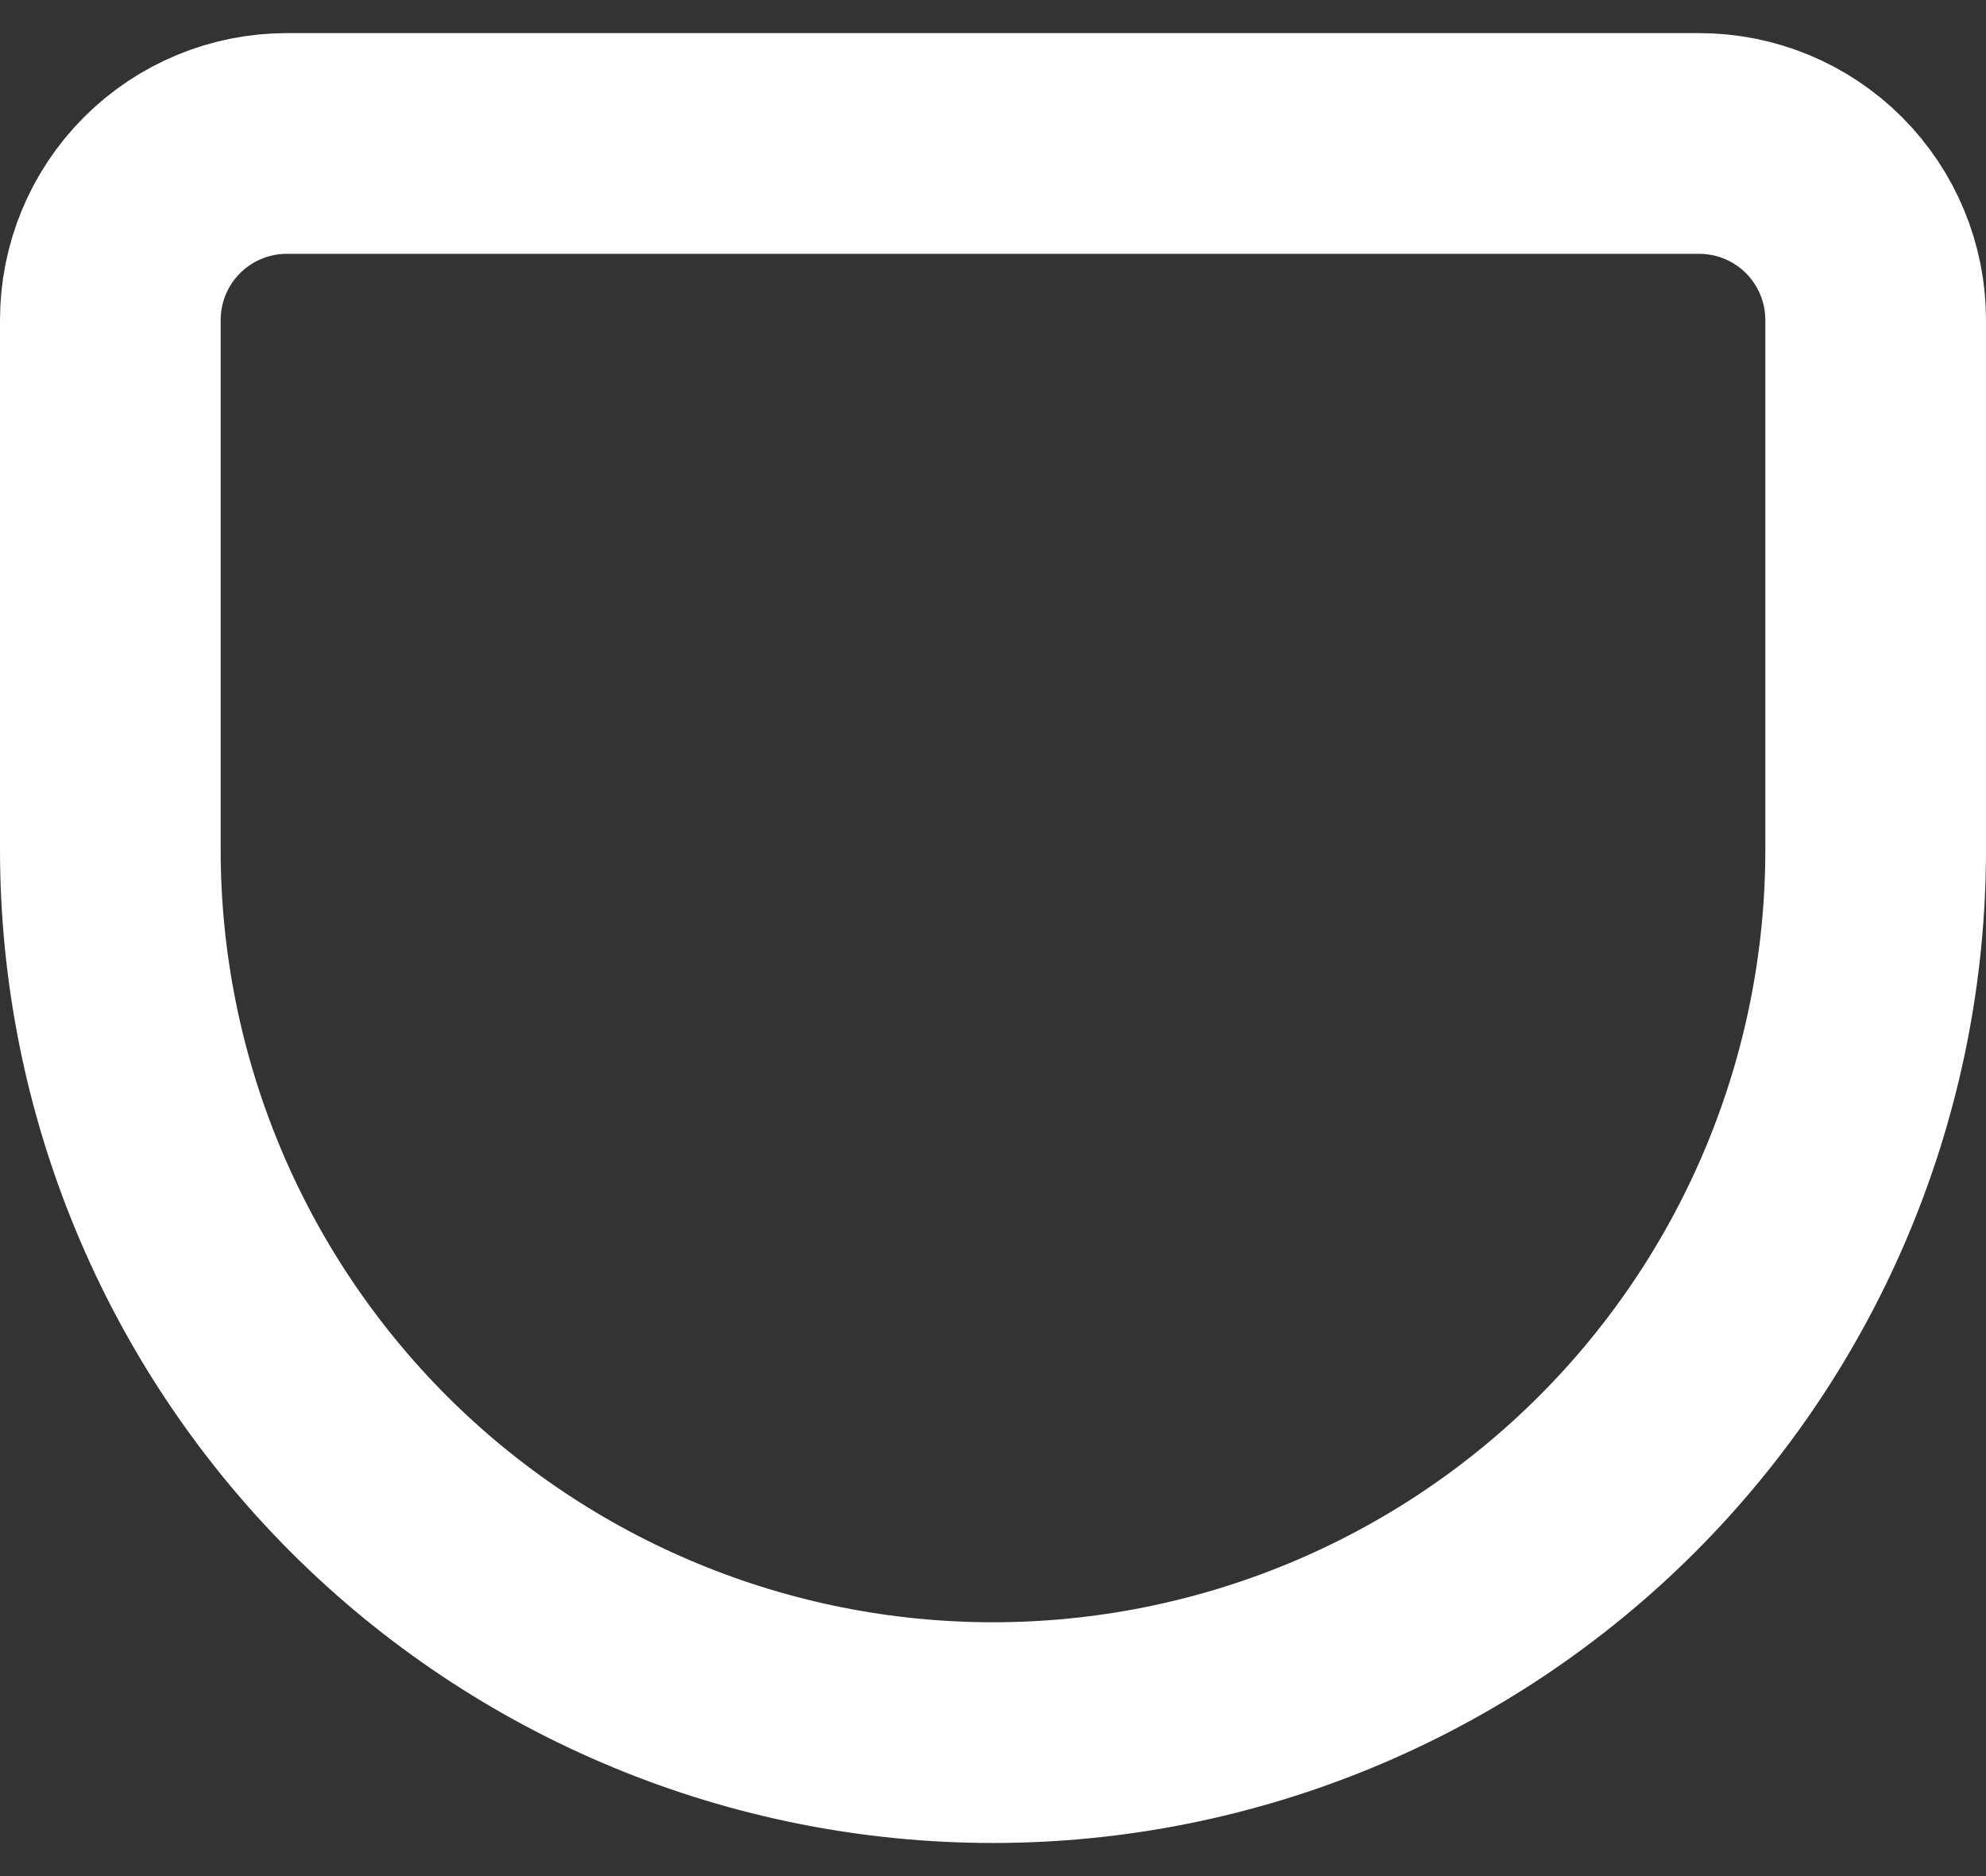 <?xml version="1.0" encoding="UTF-8" standalone="no"?><svg width='18' height='17' viewBox='0 0 18 17' fill='none' xmlns='http://www.w3.org/2000/svg'>
<rect x="0" y="0" width="18" height="17" fill="#333333" stroke="none"/>
<path d='M2.6 1.3H15.4C15.824 1.3 16.231 1.468 16.531 1.768C16.831 2.068 17 2.475 17 2.9V7.7C17 9.822 16.157 11.856 14.657 13.357C13.157 14.857 11.122 15.7 9 15.7C7.949 15.7 6.909 15.493 5.939 15.091C4.968 14.689 4.086 14.1 3.343 13.357C1.843 11.856 1 9.822 1 7.7V2.9C1 2.475 1.169 2.068 1.469 1.768C1.769 1.468 2.176 1.3 2.6 1.3V1.3Z' stroke='white' stroke-width='2' stroke-linecap='round' stroke-linejoin='round'/>
</svg>
